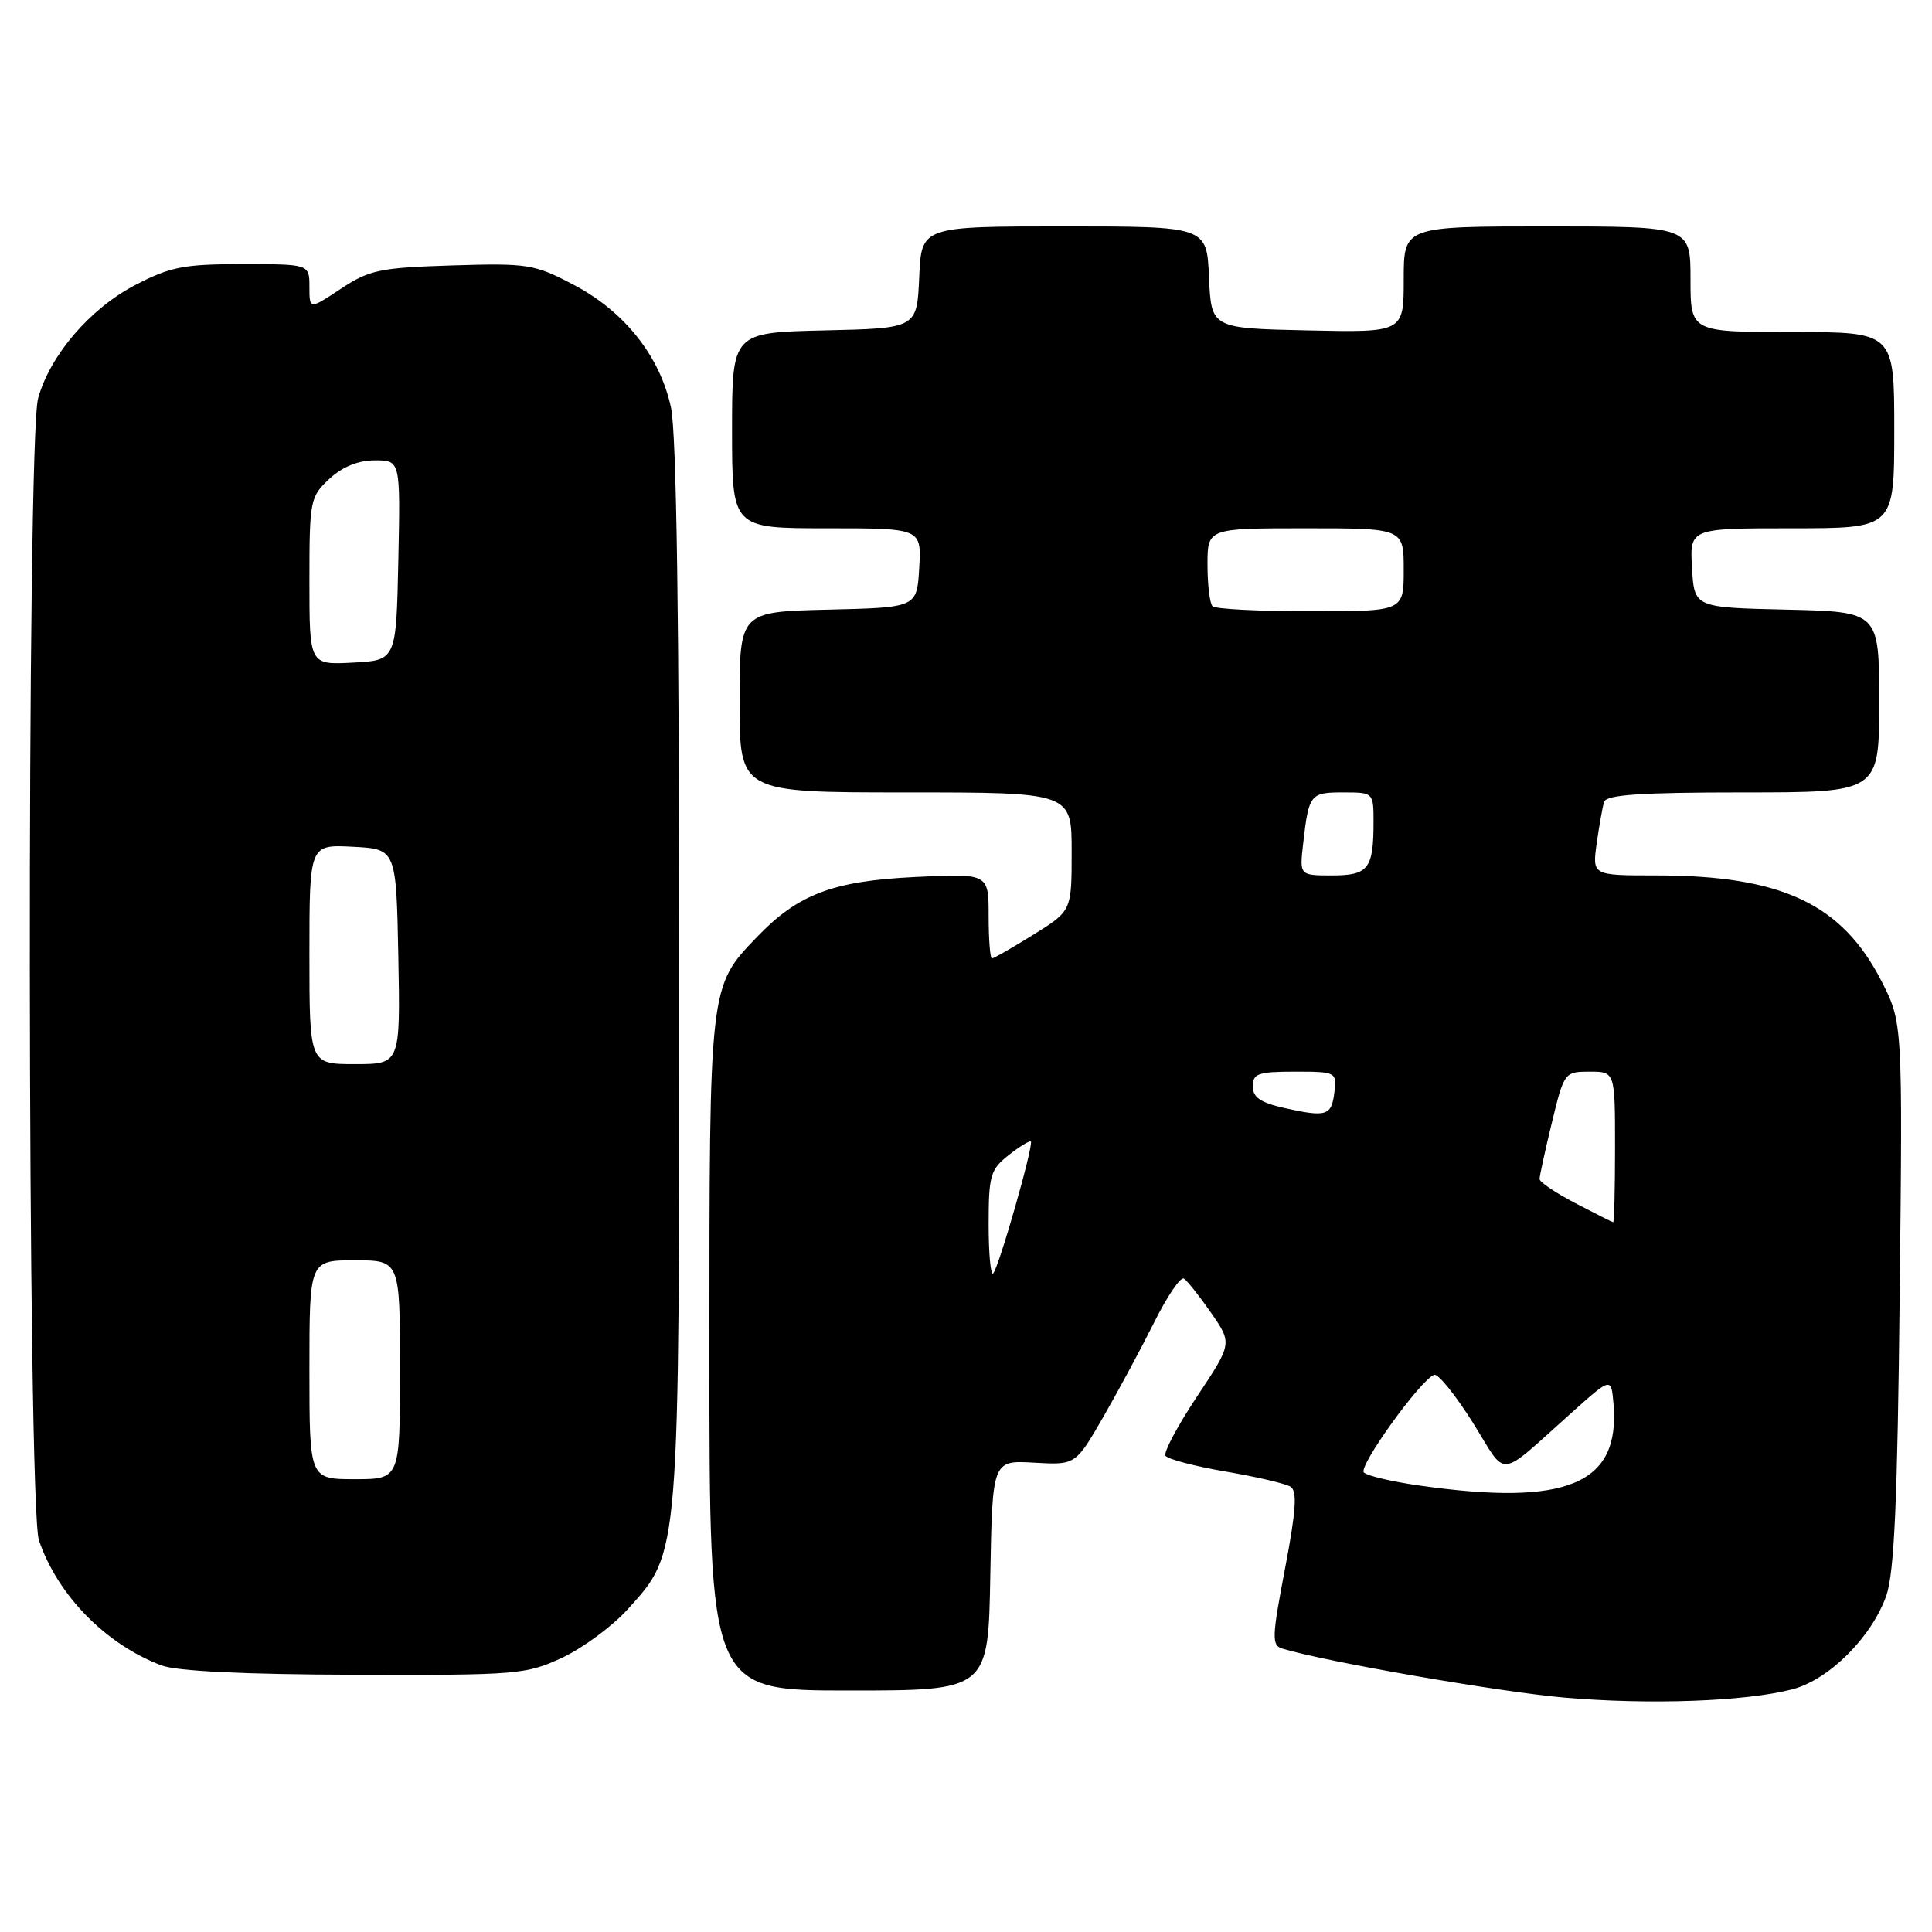 <?xml version="1.0" encoding="UTF-8" standalone="no"?>
<!DOCTYPE svg PUBLIC "-//W3C//DTD SVG 1.1//EN" "http://www.w3.org/Graphics/SVG/1.1/DTD/svg11.dtd" >
<svg xmlns="http://www.w3.org/2000/svg" xmlns:xlink="http://www.w3.org/1999/xlink" version="1.1" viewBox="0 0 256 256">
 <g >
 <path fill="currentColor"
d=" M 237.50 223.84 C 242.35 222.57 247.99 216.95 249.94 211.45 C 251.00 208.44 251.43 198.93 251.72 171.50 C 252.11 135.50 252.11 135.50 249.31 130.01 C 244.06 119.75 236.07 116.00 219.44 116.00 C 210.98 116.00 210.98 116.00 211.57 111.75 C 211.90 109.41 212.34 106.94 212.55 106.25 C 212.84 105.31 217.42 105.00 230.97 105.00 C 249.00 105.00 249.00 105.00 249.00 93.03 C 249.00 81.06 249.00 81.06 236.75 80.78 C 224.50 80.50 224.50 80.50 224.20 75.25 C 223.90 70.00 223.90 70.00 237.45 70.00 C 251.00 70.00 251.00 70.00 251.00 57.00 C 251.00 44.00 251.00 44.00 237.50 44.00 C 224.00 44.00 224.00 44.00 224.00 37.00 C 224.00 30.00 224.00 30.00 205.00 30.00 C 186.00 30.00 186.00 30.00 186.00 37.03 C 186.00 44.06 186.00 44.06 173.25 43.78 C 160.50 43.50 160.50 43.50 160.20 36.75 C 159.91 30.00 159.91 30.00 141.00 30.00 C 122.09 30.00 122.09 30.00 121.80 36.75 C 121.50 43.50 121.50 43.50 109.25 43.78 C 97.00 44.06 97.00 44.06 97.00 57.03 C 97.00 70.00 97.00 70.00 109.55 70.00 C 122.10 70.00 122.10 70.00 121.80 75.25 C 121.50 80.50 121.50 80.50 109.75 80.78 C 98.00 81.06 98.00 81.06 98.00 93.03 C 98.00 105.00 98.00 105.00 120.00 105.00 C 142.00 105.00 142.00 105.00 142.00 112.85 C 142.00 120.70 142.00 120.70 136.93 123.85 C 134.15 125.58 131.67 127.00 131.43 127.00 C 131.20 127.00 131.00 124.46 131.00 121.37 C 131.00 115.73 131.00 115.73 121.25 116.21 C 110.33 116.74 105.74 118.49 100.30 124.16 C 93.95 130.78 94.00 130.39 94.00 179.47 C 94.00 224.00 94.00 224.00 112.47 224.00 C 130.95 224.00 130.95 224.00 131.22 208.75 C 131.50 193.50 131.50 193.50 137.00 193.81 C 142.51 194.13 142.51 194.13 146.16 187.81 C 148.16 184.34 151.21 178.67 152.94 175.21 C 154.66 171.75 156.43 169.15 156.87 169.42 C 157.31 169.69 158.93 171.74 160.48 173.96 C 163.28 178.02 163.28 178.02 158.61 185.05 C 156.04 188.92 154.16 192.45 154.43 192.89 C 154.71 193.34 158.28 194.28 162.36 194.98 C 166.44 195.67 170.32 196.58 170.99 196.99 C 171.91 197.56 171.75 200.09 170.27 207.86 C 168.53 216.98 168.49 218.02 169.92 218.45 C 175.67 220.19 198.60 224.18 207.19 224.93 C 218.51 225.92 231.29 225.46 237.50 223.84 Z  M 74.50 219.65 C 77.25 218.36 81.16 215.47 83.19 213.22 C 90.11 205.55 90.00 206.85 90.00 128.87 C 90.00 82.21 89.64 57.41 88.91 54.01 C 87.45 47.19 82.73 41.25 75.98 37.72 C 70.79 35.00 69.95 34.86 59.92 35.17 C 50.33 35.47 48.96 35.76 45.17 38.26 C 41.00 41.03 41.00 41.03 41.00 38.01 C 41.00 35.00 41.00 35.00 32.11 35.00 C 24.33 35.00 22.57 35.35 17.88 37.79 C 11.91 40.91 6.63 47.08 5.05 52.78 C 3.52 58.27 3.62 199.59 5.16 204.10 C 7.63 211.37 14.01 217.89 21.39 220.67 C 23.41 221.44 32.37 221.87 47.00 221.91 C 68.55 221.98 69.71 221.88 74.50 219.65 Z  M 188.00 196.83 C 184.43 196.32 181.15 195.55 180.72 195.11 C 179.94 194.34 188.24 182.80 190.04 182.17 C 190.55 181.99 192.84 184.82 195.13 188.46 C 199.85 195.99 198.16 196.18 208.50 186.96 C 213.50 182.50 213.50 182.50 213.80 186.06 C 214.69 196.68 207.64 199.63 188.00 196.83 Z  M 131.00 162.24 C 131.00 155.75 131.23 154.97 133.65 153.06 C 135.11 151.91 136.44 151.10 136.59 151.26 C 137.00 151.67 132.34 168.00 131.60 168.73 C 131.27 169.06 131.00 166.14 131.00 162.24 Z  M 208.75 159.43 C 206.14 158.07 204.00 156.63 204.00 156.23 C 204.00 155.83 204.73 152.46 205.63 148.75 C 207.25 142.08 207.31 142.00 210.64 142.00 C 214.00 142.00 214.00 142.00 214.00 152.00 C 214.00 157.50 213.89 161.98 213.75 161.95 C 213.61 161.93 211.36 160.79 208.75 159.43 Z  M 170.25 146.83 C 167.03 146.11 166.00 145.41 166.00 143.94 C 166.00 142.25 166.72 142.00 171.57 142.00 C 177.01 142.00 177.13 142.06 176.82 144.67 C 176.44 147.86 175.80 148.06 170.25 146.83 Z  M 172.68 111.75 C 173.42 105.23 173.61 105.00 177.97 105.00 C 181.99 105.00 182.00 105.01 182.00 108.92 C 182.00 115.13 181.32 116.00 176.49 116.00 C 172.19 116.00 172.19 116.00 172.68 111.75 Z  M 160.67 80.33 C 160.30 79.97 160.00 77.49 160.00 74.83 C 160.00 70.00 160.00 70.00 173.00 70.00 C 186.00 70.00 186.00 70.00 186.00 75.50 C 186.00 81.00 186.00 81.00 173.67 81.00 C 166.88 81.00 161.03 80.70 160.67 80.33 Z  M 41.00 181.50 C 41.00 167.00 41.00 167.00 47.00 167.00 C 53.00 167.00 53.00 167.00 53.00 181.50 C 53.00 196.00 53.00 196.00 47.00 196.00 C 41.00 196.00 41.00 196.00 41.00 181.50 Z  M 41.00 126.45 C 41.00 111.90 41.00 111.90 46.75 112.20 C 52.50 112.50 52.50 112.50 52.78 126.75 C 53.05 141.00 53.05 141.00 47.03 141.00 C 41.00 141.00 41.00 141.00 41.00 126.45 Z  M 41.00 77.00 C 41.00 66.29 41.09 65.82 43.65 63.45 C 45.37 61.85 47.47 61.00 49.68 61.00 C 53.06 61.00 53.06 61.00 52.78 74.25 C 52.50 87.50 52.50 87.50 46.75 87.80 C 41.00 88.10 41.00 88.10 41.00 77.00 Z "/>
</g>
</svg>
